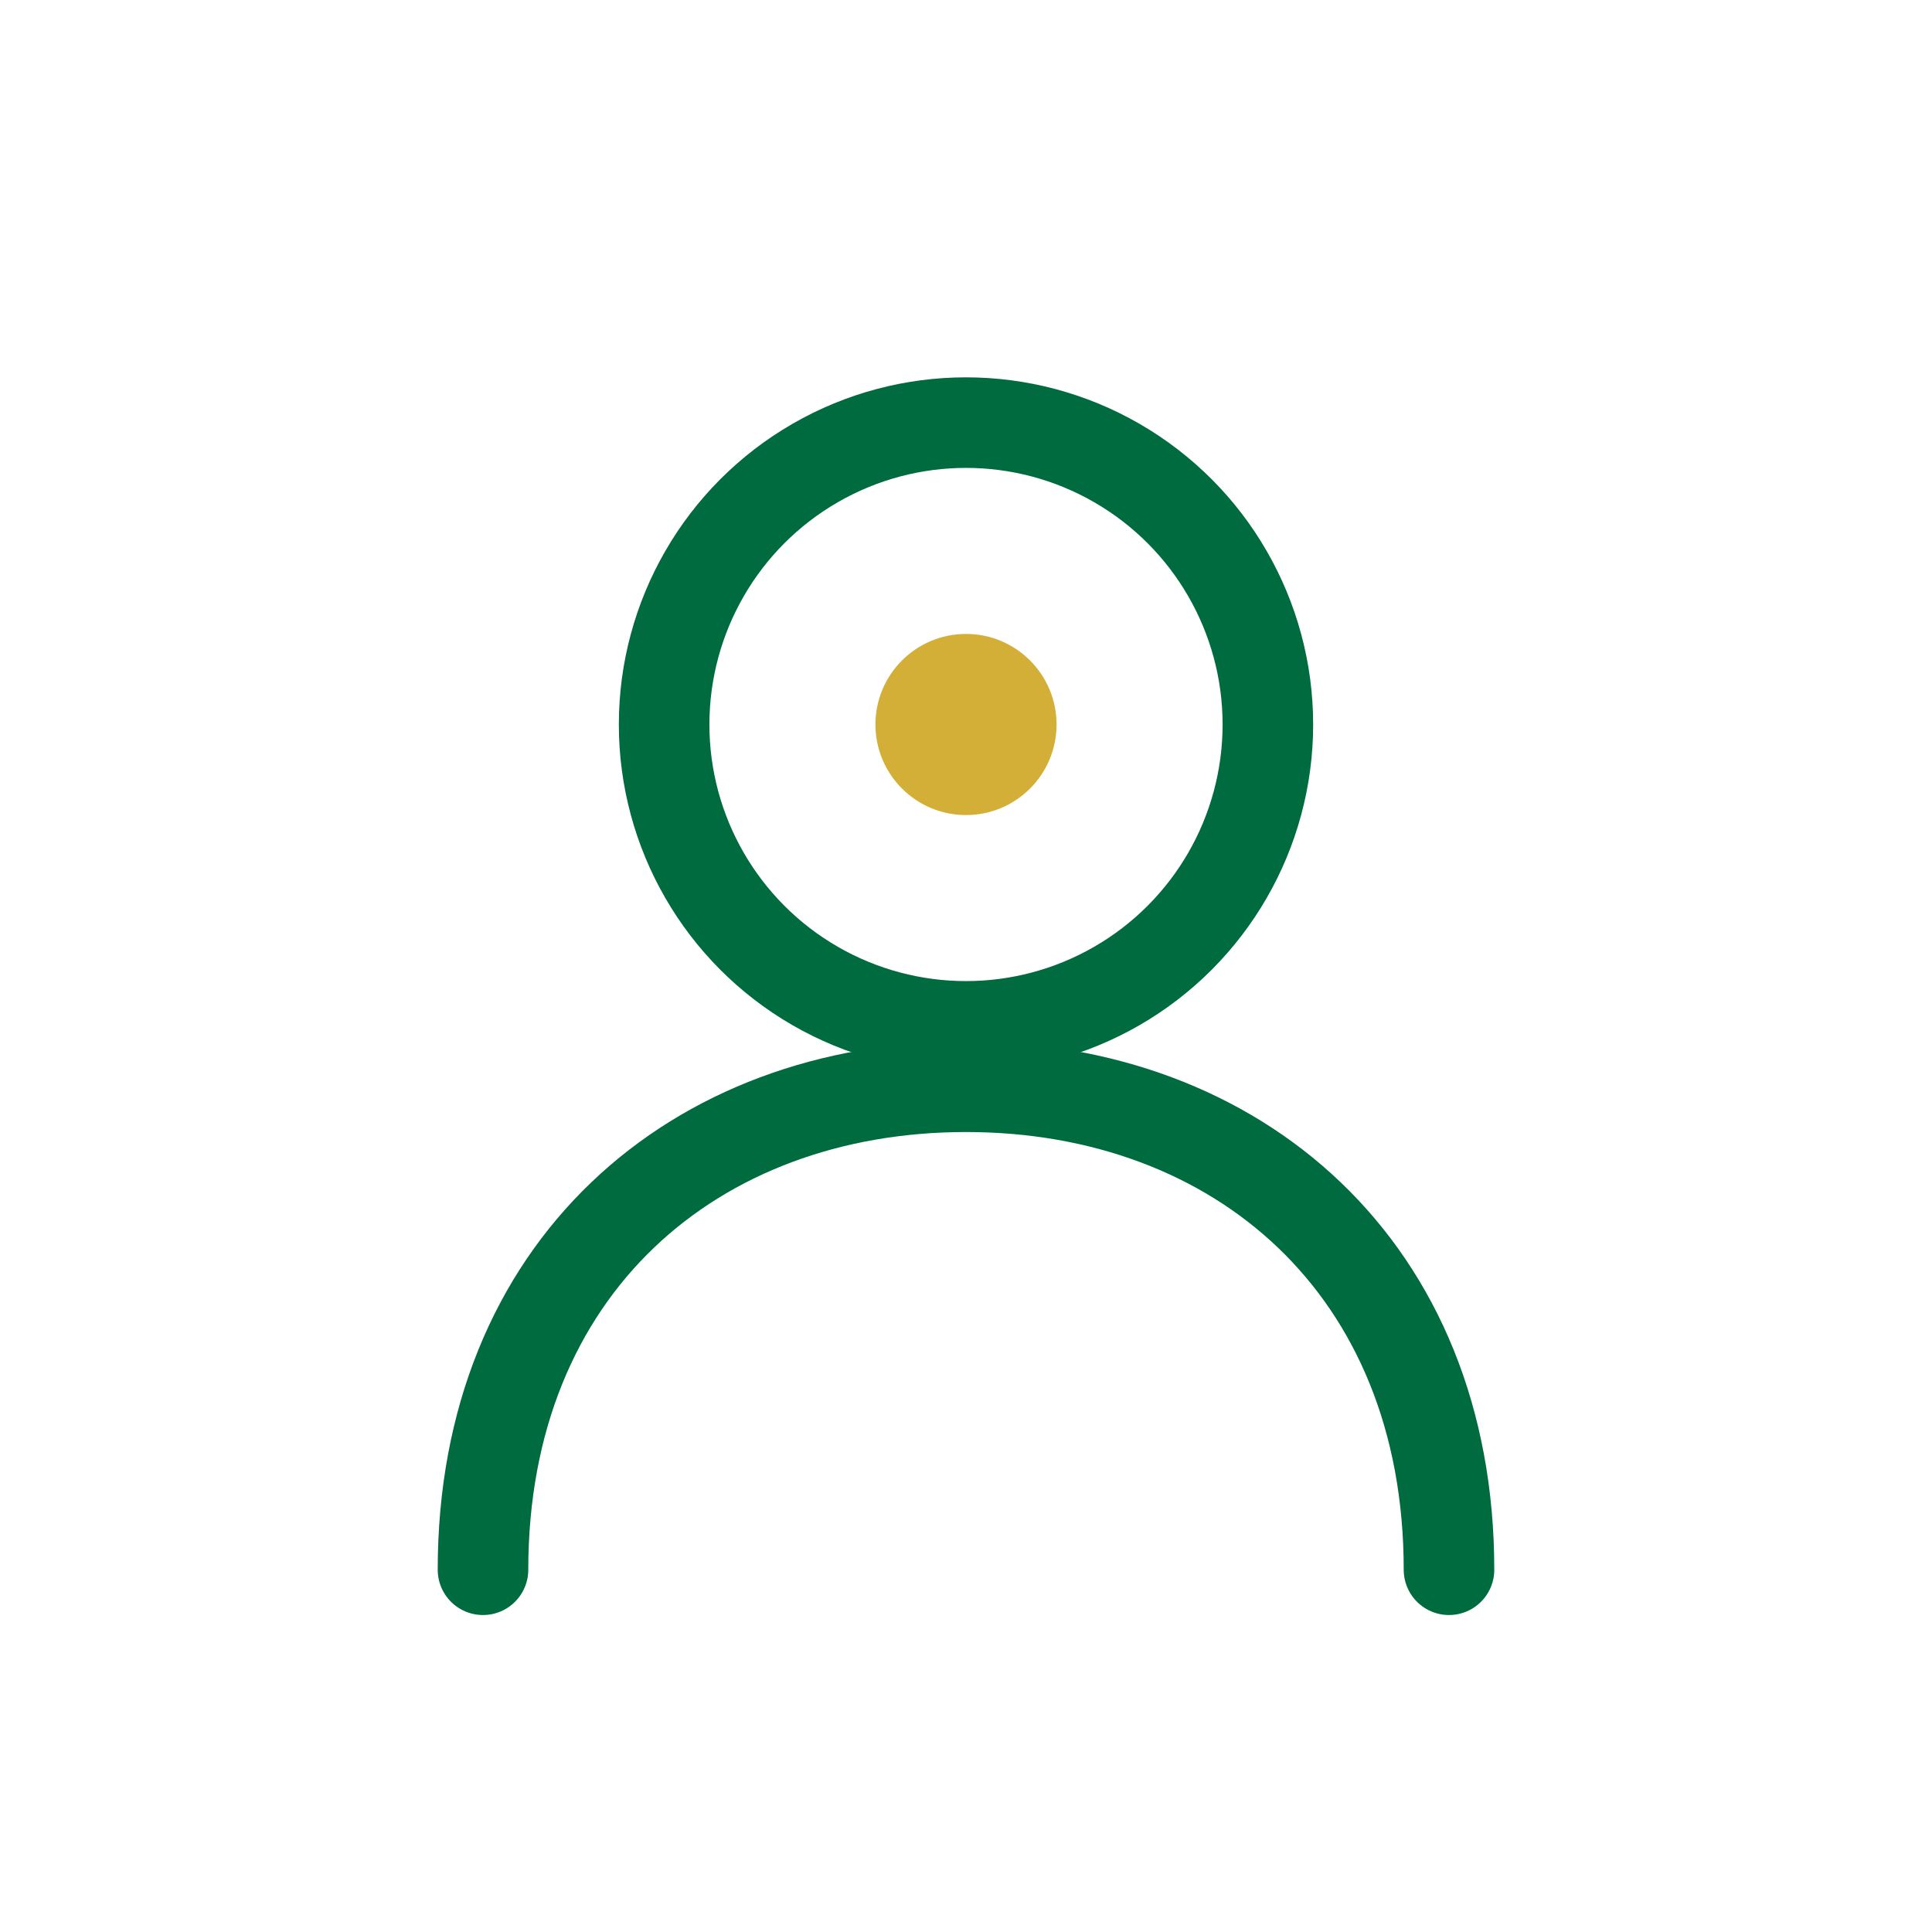 <?xml version="1.0" encoding="UTF-8"?>
<svg width="64" height="64" viewBox="0 0 64 64" fill="none" xmlns="http://www.w3.org/2000/svg">
  <circle cx="32" cy="24" r="10" stroke="#006B3F" stroke-width="3" fill="none"/>
  <path d="M16 52 C16 42 23 36 32 36 C41 36 48 42 48 52" stroke="#006B3F" stroke-width="3" stroke-linecap="round" fill="none"/>
  <circle cx="32" cy="24" r="3" fill="#D4AF37"/>
</svg>